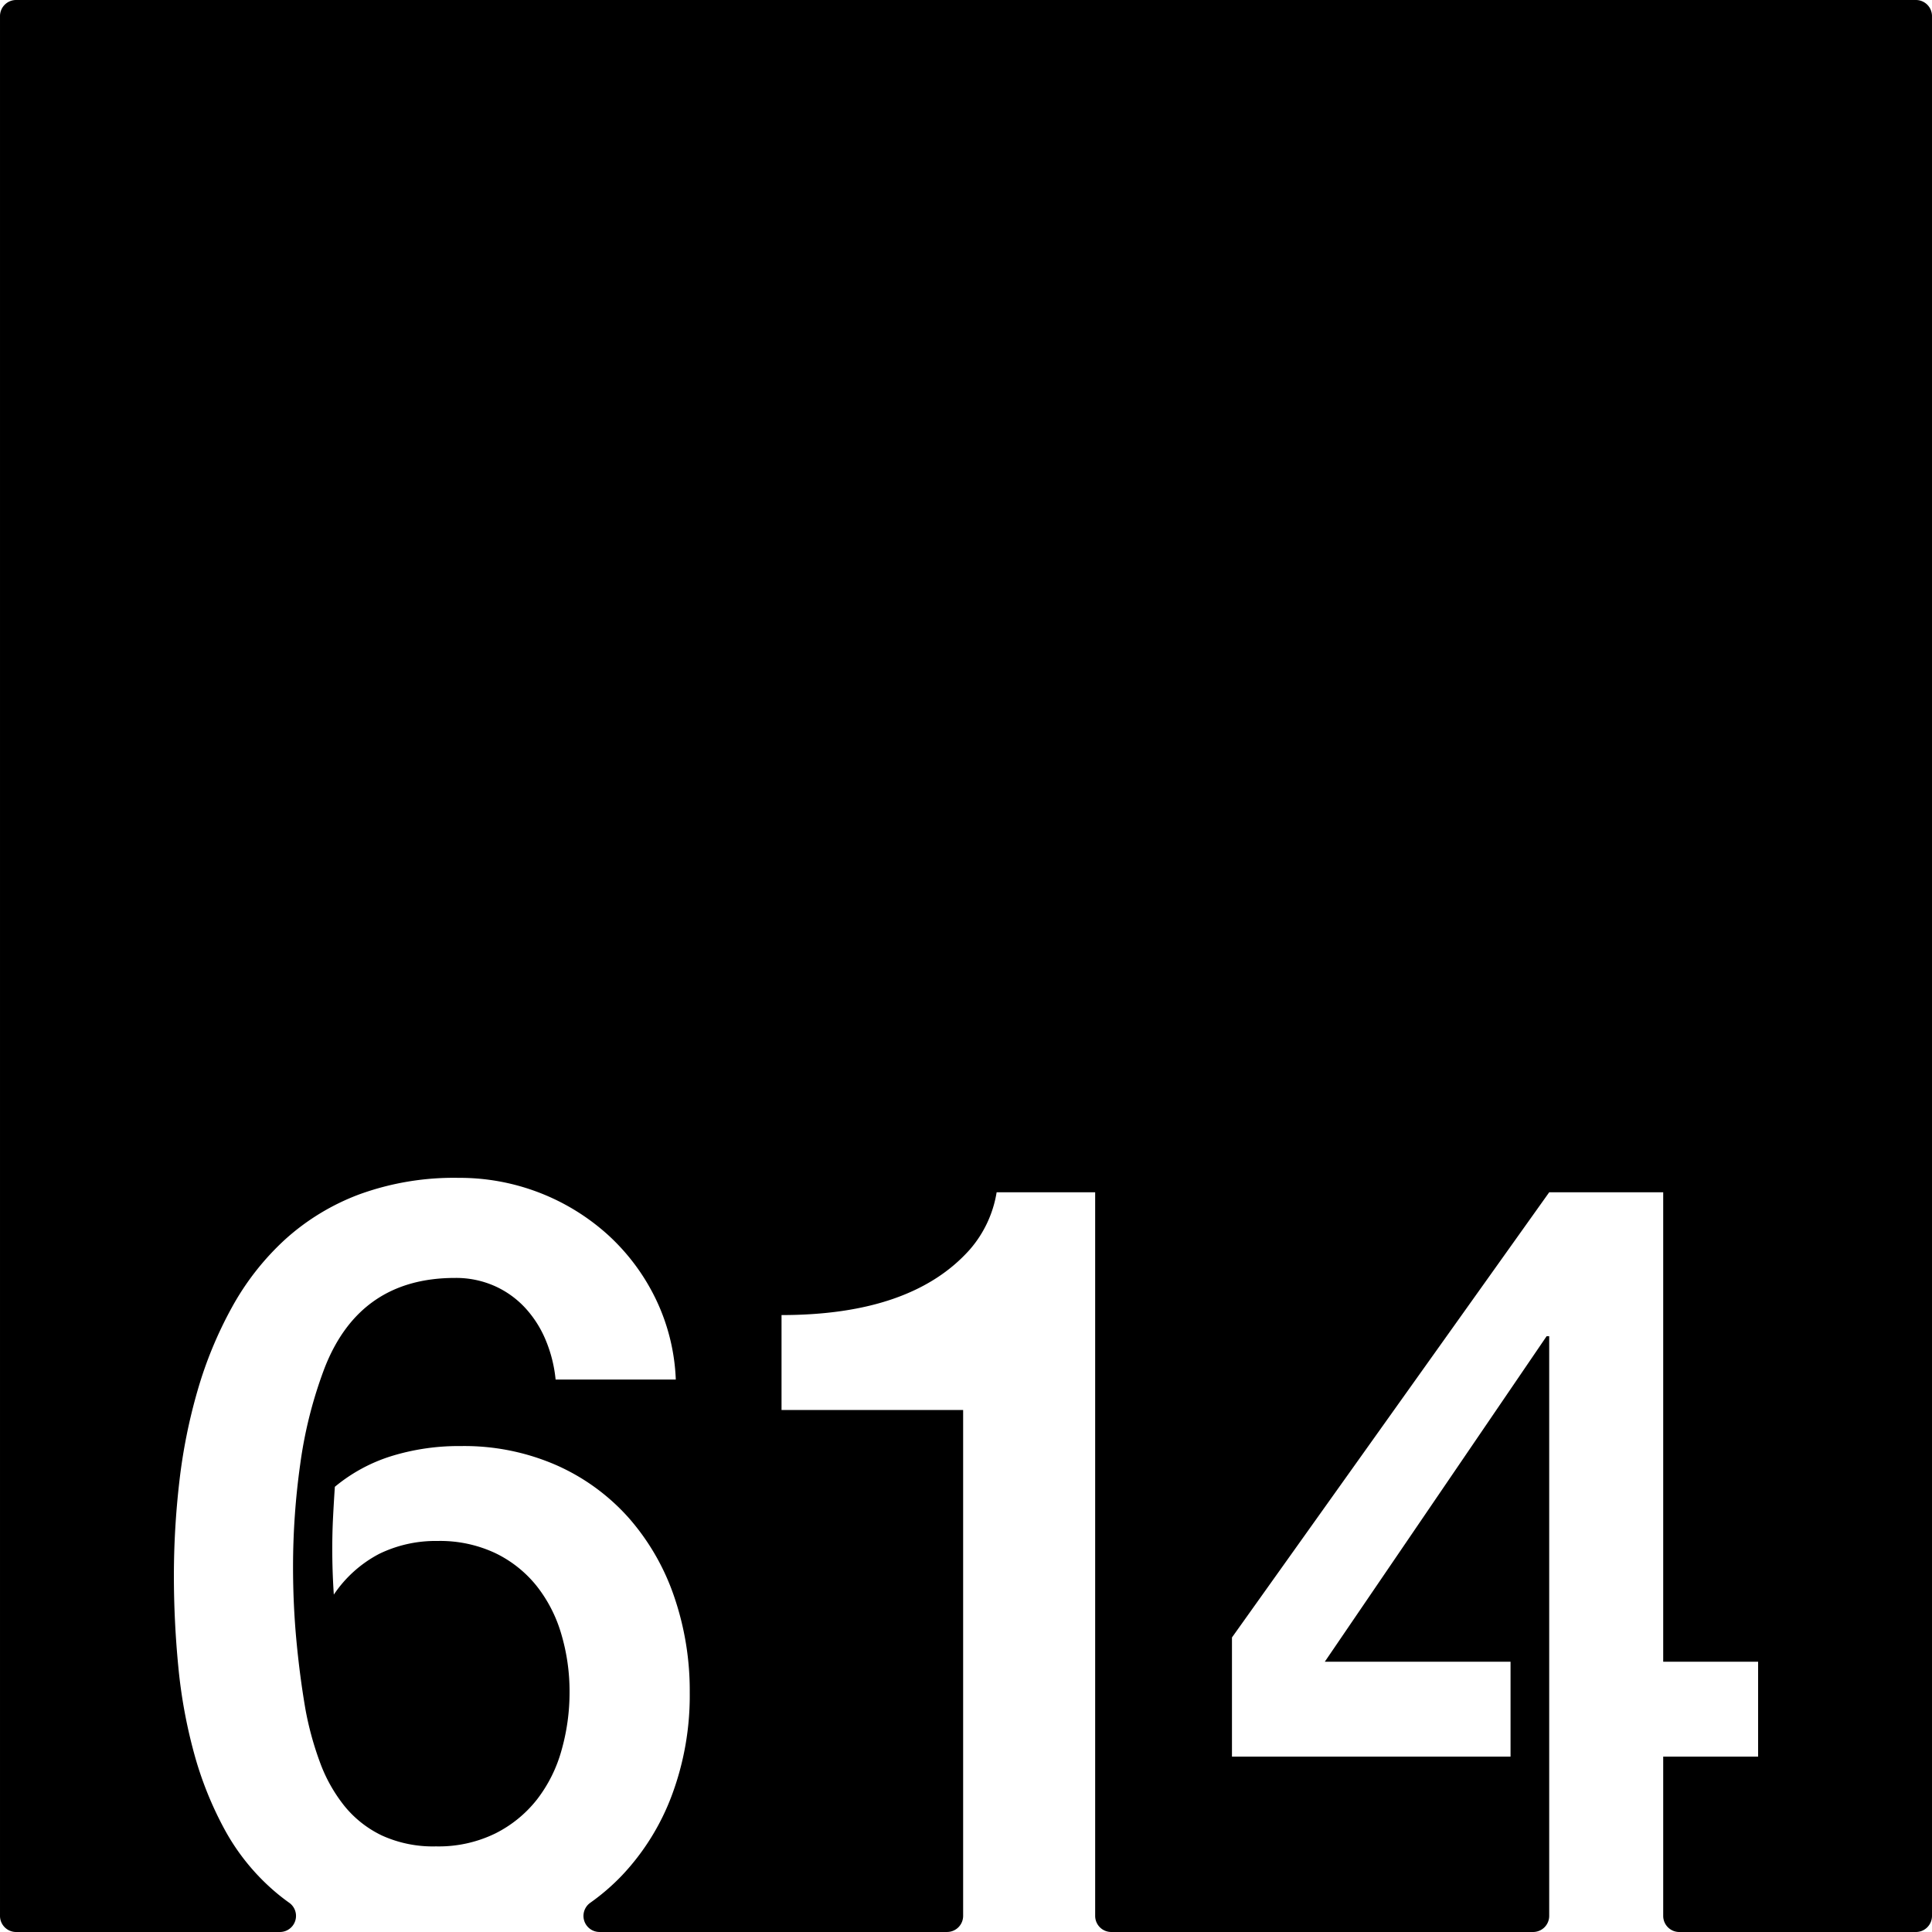 <svg xmlns="http://www.w3.org/2000/svg" width="120mm" height="120mm" viewBox="0 0 340.157 340.158">
  <g id="Zimmernummer">
      <g id="Z-03-614">
        <path fill="#000000" stroke="none" d="M337.323,0H2.835A2.835,2.835,0,0,0,0,2.835V337.323a2.834,2.834,0,0,0,2.834,2.835H49.292a2.835,2.835,0,0,0,1.6-5.168q-1.364-.972-2.615-2.052a38.7,38.7,0,0,1-8.719-10.807,62.4,62.4,0,0,1-5.4-13.488,90.08,90.08,0,0,1-2.77-15.258q-.773-7.989-.772-15.985a144.16,144.16,0,0,1,.954-16.482A97.413,97.413,0,0,1,34.792,244.8a70.959,70.959,0,0,1,6.041-14.623,46.694,46.694,0,0,1,9.308-11.9,40.714,40.714,0,0,1,13.123-7.992,48.671,48.671,0,0,1,17.484-2.906,38.923,38.923,0,0,1,26.337,10.08,37.11,37.11,0,0,1,8.356,11.217,35.8,35.8,0,0,1,3.542,14.213H97.822a24.092,24.092,0,0,0-1.726-6.9,19.209,19.209,0,0,0-3.633-5.72,16.457,16.457,0,0,0-5.4-3.86A16.748,16.748,0,0,0,80.112,225q-16.8,0-22.978,15.893a76.734,76.734,0,0,0-4.268,16.847,129.709,129.709,0,0,0-1.272,18.119q0,6.63.59,12.942t1.59,12.125a55.826,55.826,0,0,0,2.543,9.308,27.239,27.239,0,0,0,4.314,7.721,19.069,19.069,0,0,0,6.629,5.221,21.672,21.672,0,0,0,9.491,1.908A22.707,22.707,0,0,0,87.2,322.811a21.643,21.643,0,0,0,7.356-6,25.079,25.079,0,0,0,4.314-8.671,37.2,37.2,0,0,0,1.408-10.219,35.5,35.5,0,0,0-1.453-10.217,24.82,24.82,0,0,0-4.36-8.492,20.984,20.984,0,0,0-7.265-5.766,22.862,22.862,0,0,0-10.172-2.135,22.657,22.657,0,0,0-10.263,2.27,21.752,21.752,0,0,0-7.992,7.176q-.273-4.088-.272-8.084,0-2.812.136-5.494t.318-5.405a29.127,29.127,0,0,1,9.944-5.4,40.206,40.206,0,0,1,12.216-1.772,40.473,40.473,0,0,1,16.938,3.407,37.194,37.194,0,0,1,12.669,9.263,41.022,41.022,0,0,1,7.947,13.758,51.006,51.006,0,0,1,2.77,16.985,50.187,50.187,0,0,1-3.134,18.027,41.834,41.834,0,0,1-8.808,14.168,38.306,38.306,0,0,1-5.593,4.819,2.83,2.83,0,0,0,1.661,5.126h61.174a2.835,2.835,0,0,0,2.835-2.835V248.248H137.6V231.537q22.887,0,33.149-11.535a20.287,20.287,0,0,0,4.723-10.08H192.82v127.4a2.834,2.834,0,0,0,2.834,2.835h74.272a2.834,2.834,0,0,0,2.834-2.835V235.26h-.454l-39.053,57.308h32.7v16.711H216.906V288.3l55.854-78.377h20.072v82.646h16.71v16.711h-16.71v28.044a2.834,2.834,0,0,0,2.834,2.835h41.657a2.834,2.834,0,0,0,2.834-2.835V2.834A2.834,2.834,0,0,0,337.323,0Z"/>
      </g>
    </g>
</svg>
